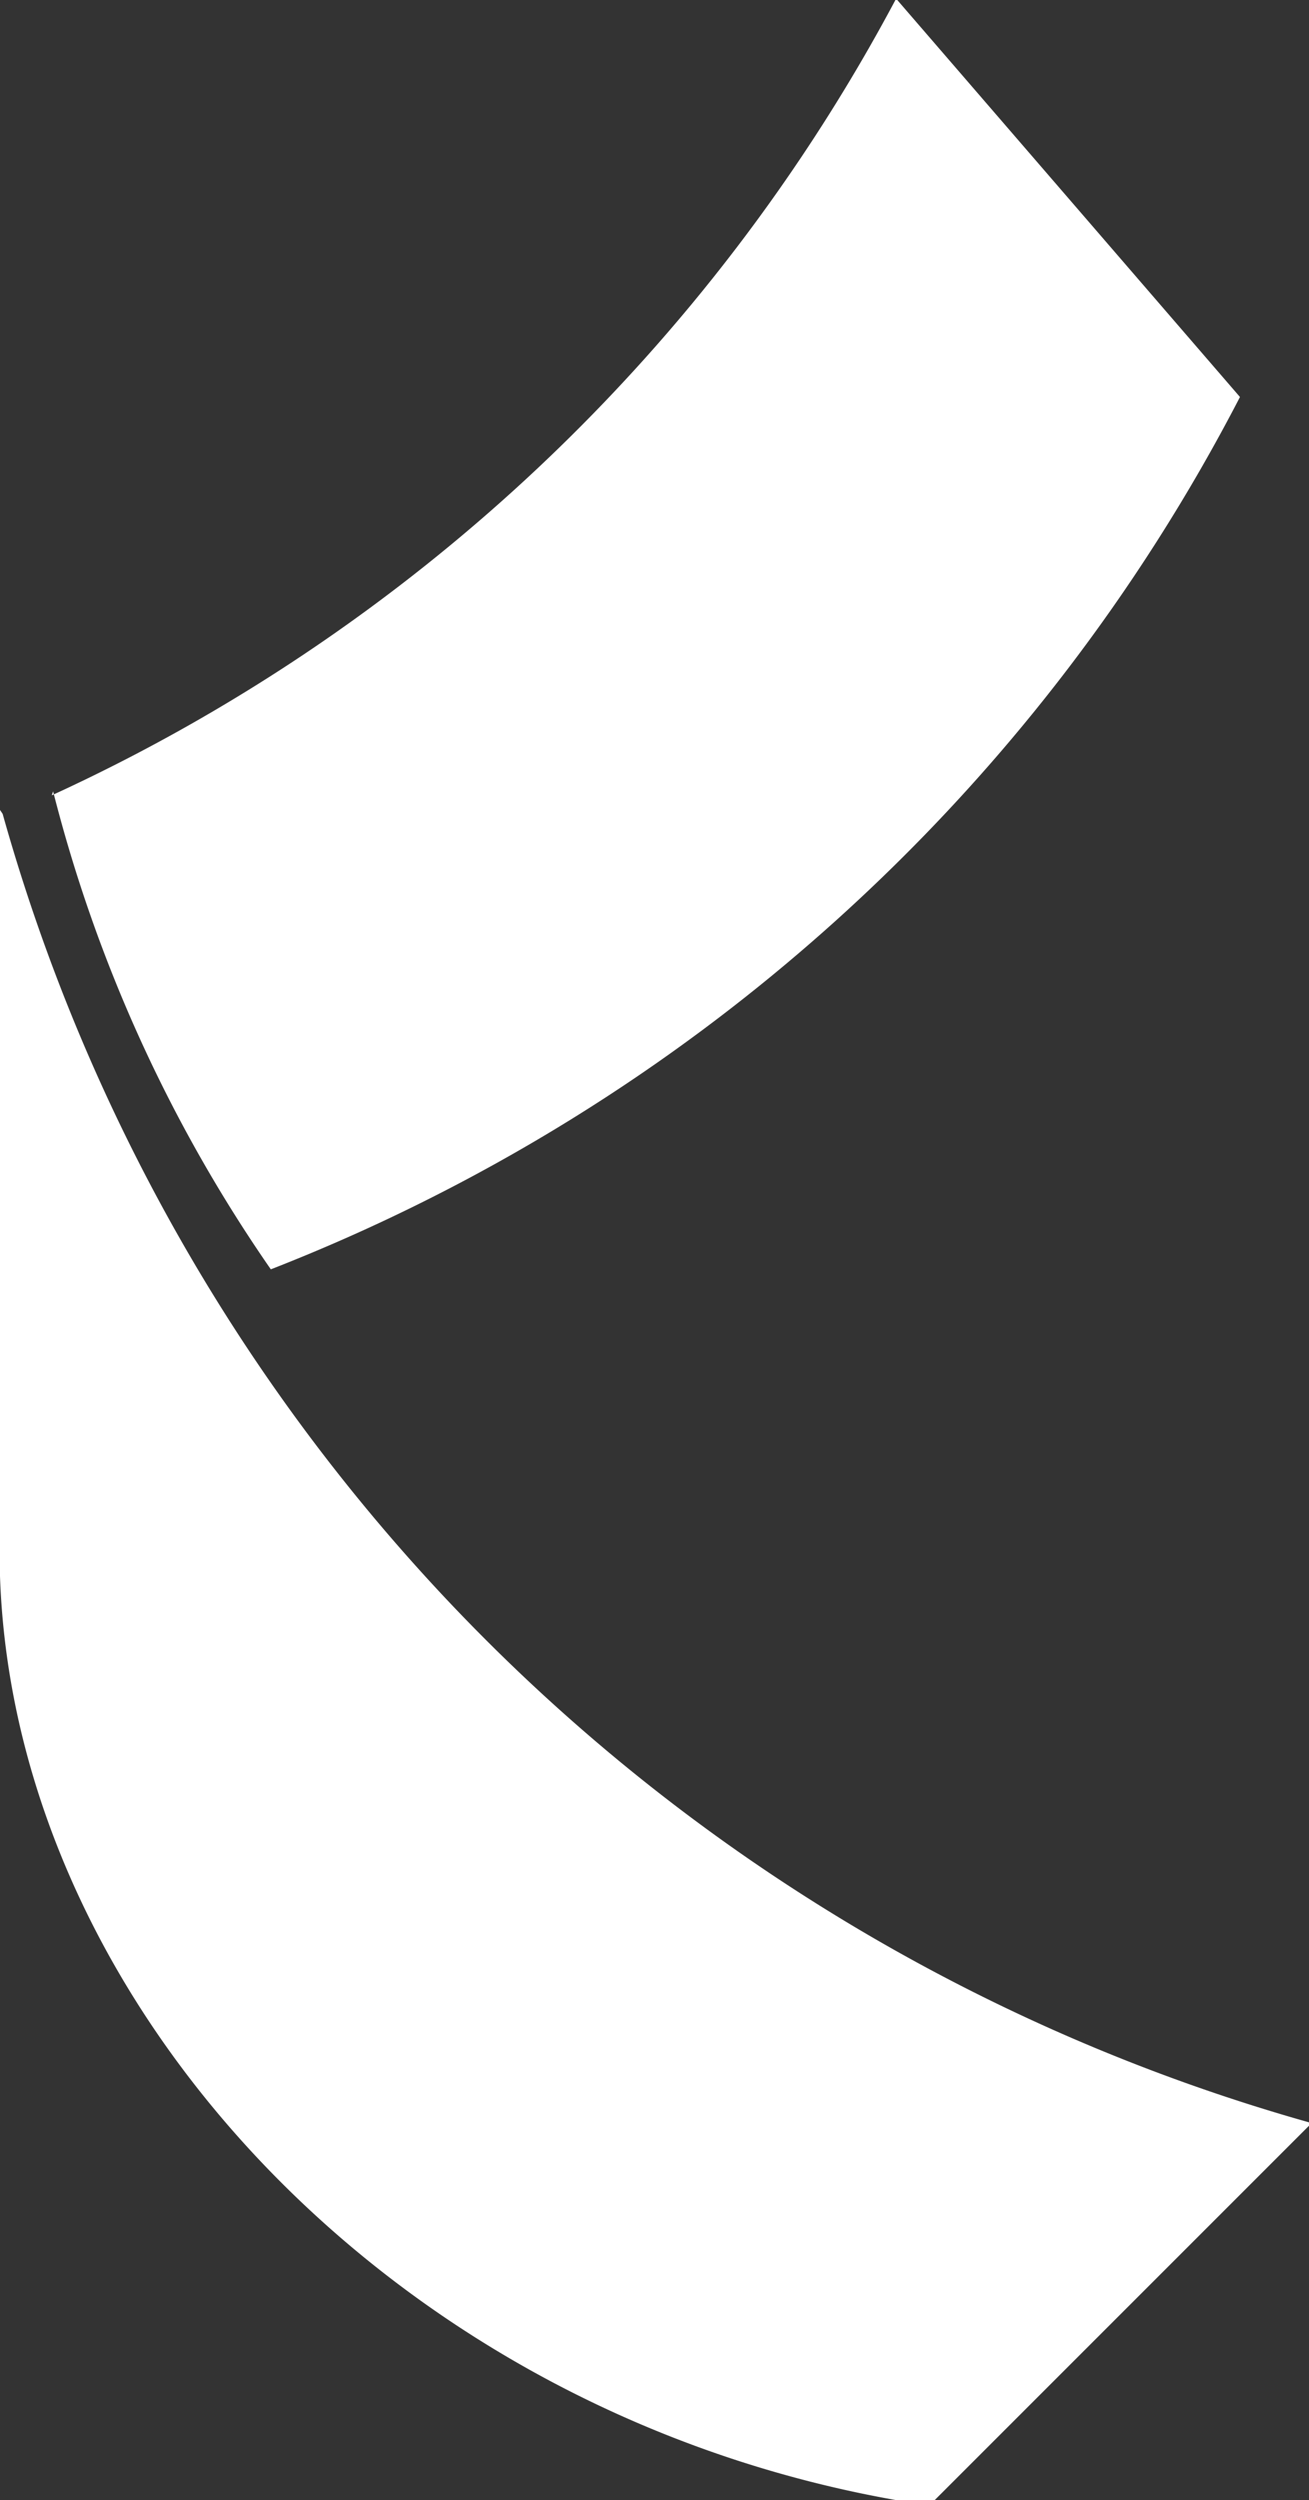 <svg id="Capa_1" data-name="Capa 1" xmlns="http://www.w3.org/2000/svg" viewBox="0 0 9.86 18.83"><rect x="0" y="0" width="9.86" height="18.83" fill="#333333" stroke="none"/><defs><style>.cls-1{fill:#fff;}</style></defs><title>icono_kilkadg</title><path class="cls-1" d="M9.32,12.43v5.77c.11,3.28,3.06,6.42,7,7l2.88-2.88a14.23,14.23,0,0,1-9.86-9.86" transform="translate(-9.32 -6.33)"/><path class="cls-1" d="M9.72,12.29a11.11,11.11,0,0,0,1.64,3.6,13.92,13.92,0,0,0,7.3-6.57l-2.59-3a13.64,13.64,0,0,1-6.36,6" transform="translate(-9.32 -6.33)"/></svg>
